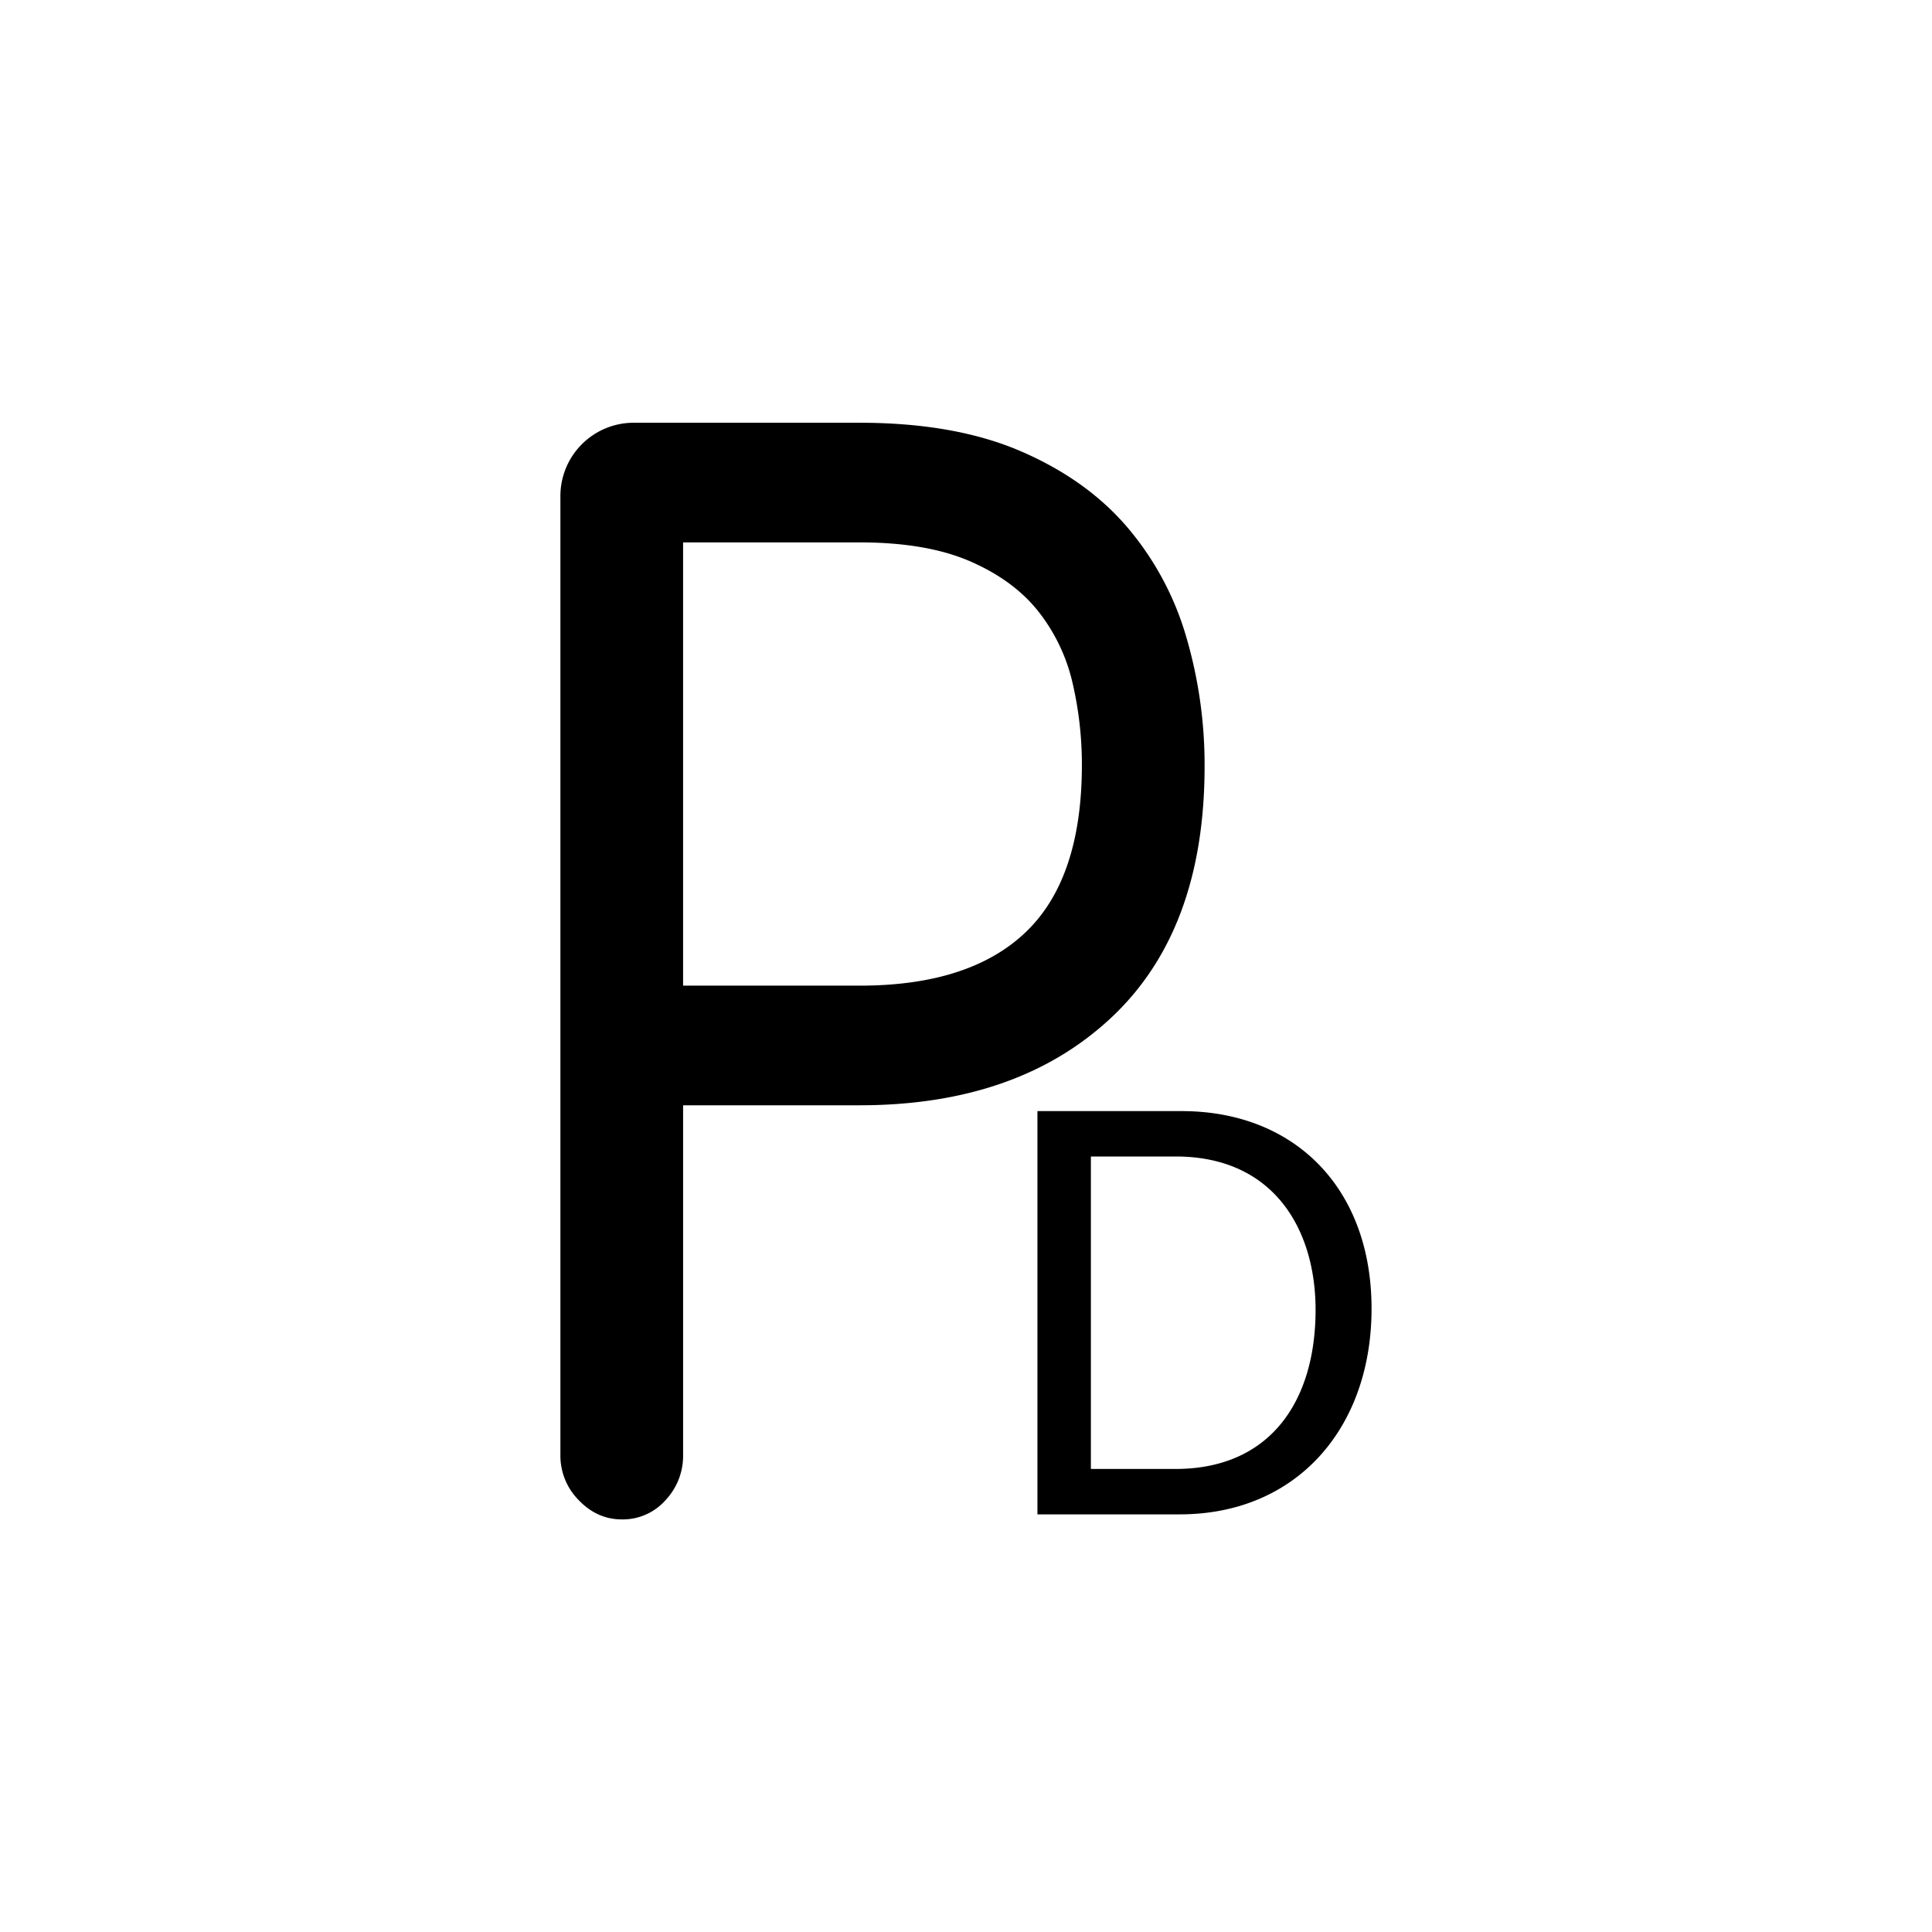 <svg xmlns="http://www.w3.org/2000/svg" width="1000" height="1000" viewBox="0 0 1000 1000">
  <defs>
    <style>
      .cls-1 {
        fill-rule: evenodd;
      }
    </style>
  </defs>
  <path id="D_копия" data-name="D копия" class="cls-1" d="M444.869,572.094q81.758,0,130.2-45.251,48.414-45.252,48.426-130.2a234.9,234.9,0,0,0-9.526-67.082A153.417,153.417,0,0,0,583.4,272.8q-21.043-24.6-55.174-39.3-34.143-14.68-83.358-14.687h-116.7a37.948,37.948,0,0,0-38.106,38.106V753.1a32.674,32.674,0,0,0,9.526,23.419q9.526,9.918,22.229,9.924a29.529,29.529,0,0,0,22.625-9.924,33.46,33.46,0,0,0,9.13-23.419v-181h91.3Zm-91.3-291.354h91.3q34.924,0,57.557,9.923t35.327,26.2a93.507,93.507,0,0,1,17.466,36.916,186.6,186.6,0,0,1,4.763,42.076q0,58.76-28.977,86.533-28.989,27.8-86.136,27.785h-91.3V280.74Zm183.4,503.089h73.657c60.606,0,99.288-44.738,99.288-106.482h0c0-62.257-39.688-102.245-98.351-102.245H536.976V783.829ZM564.65,598.6h43.9c51.083,0,72.39,38.12,72.39,79.327h0c0,47.226-23.37,82.4-72.5,82.4h-43.8V598.6Z"/>
</svg>
